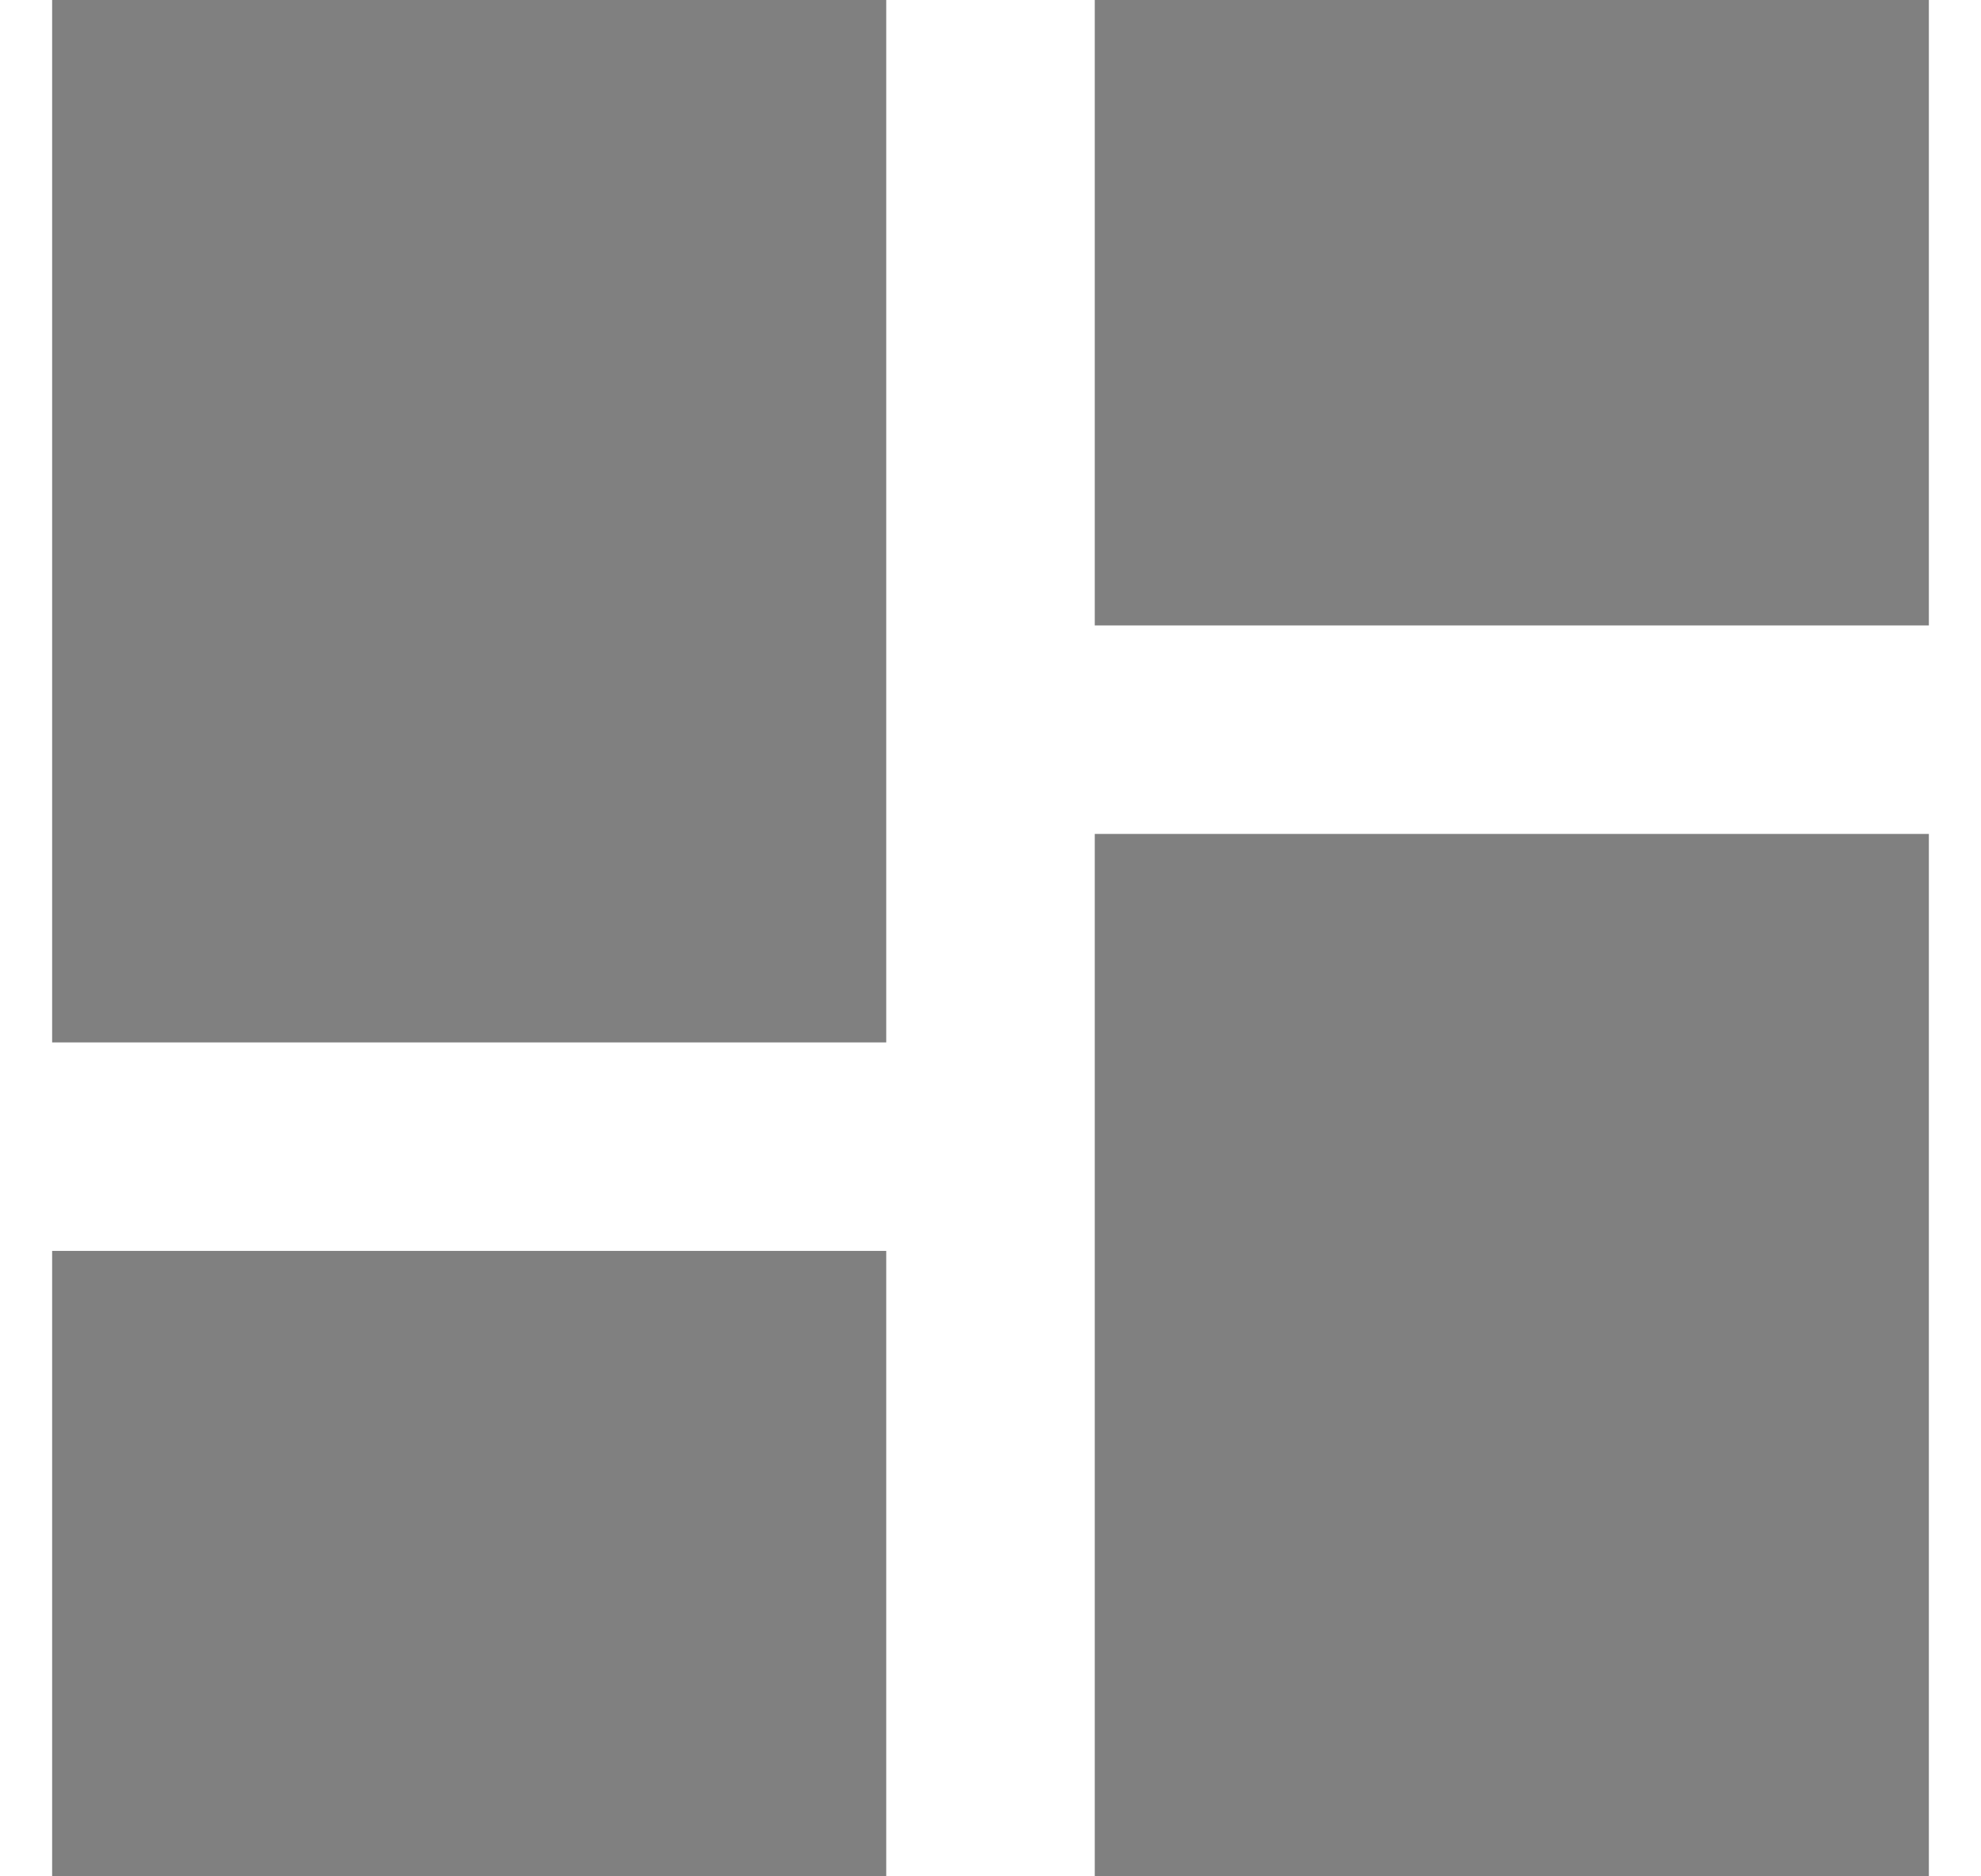 <svg width="19" height="18" viewBox="0 0 19 18" fill="none" xmlns="http://www.w3.org/2000/svg">
<path d="M0.5 10H8.5V0H0.5V10ZM0.5 18H8.5V12H0.5V18ZM10.5 18H18.5V8H10.5V18ZM10.5 0V6H18.5V0H10.5Z" fill="#808080"/>
</svg>
